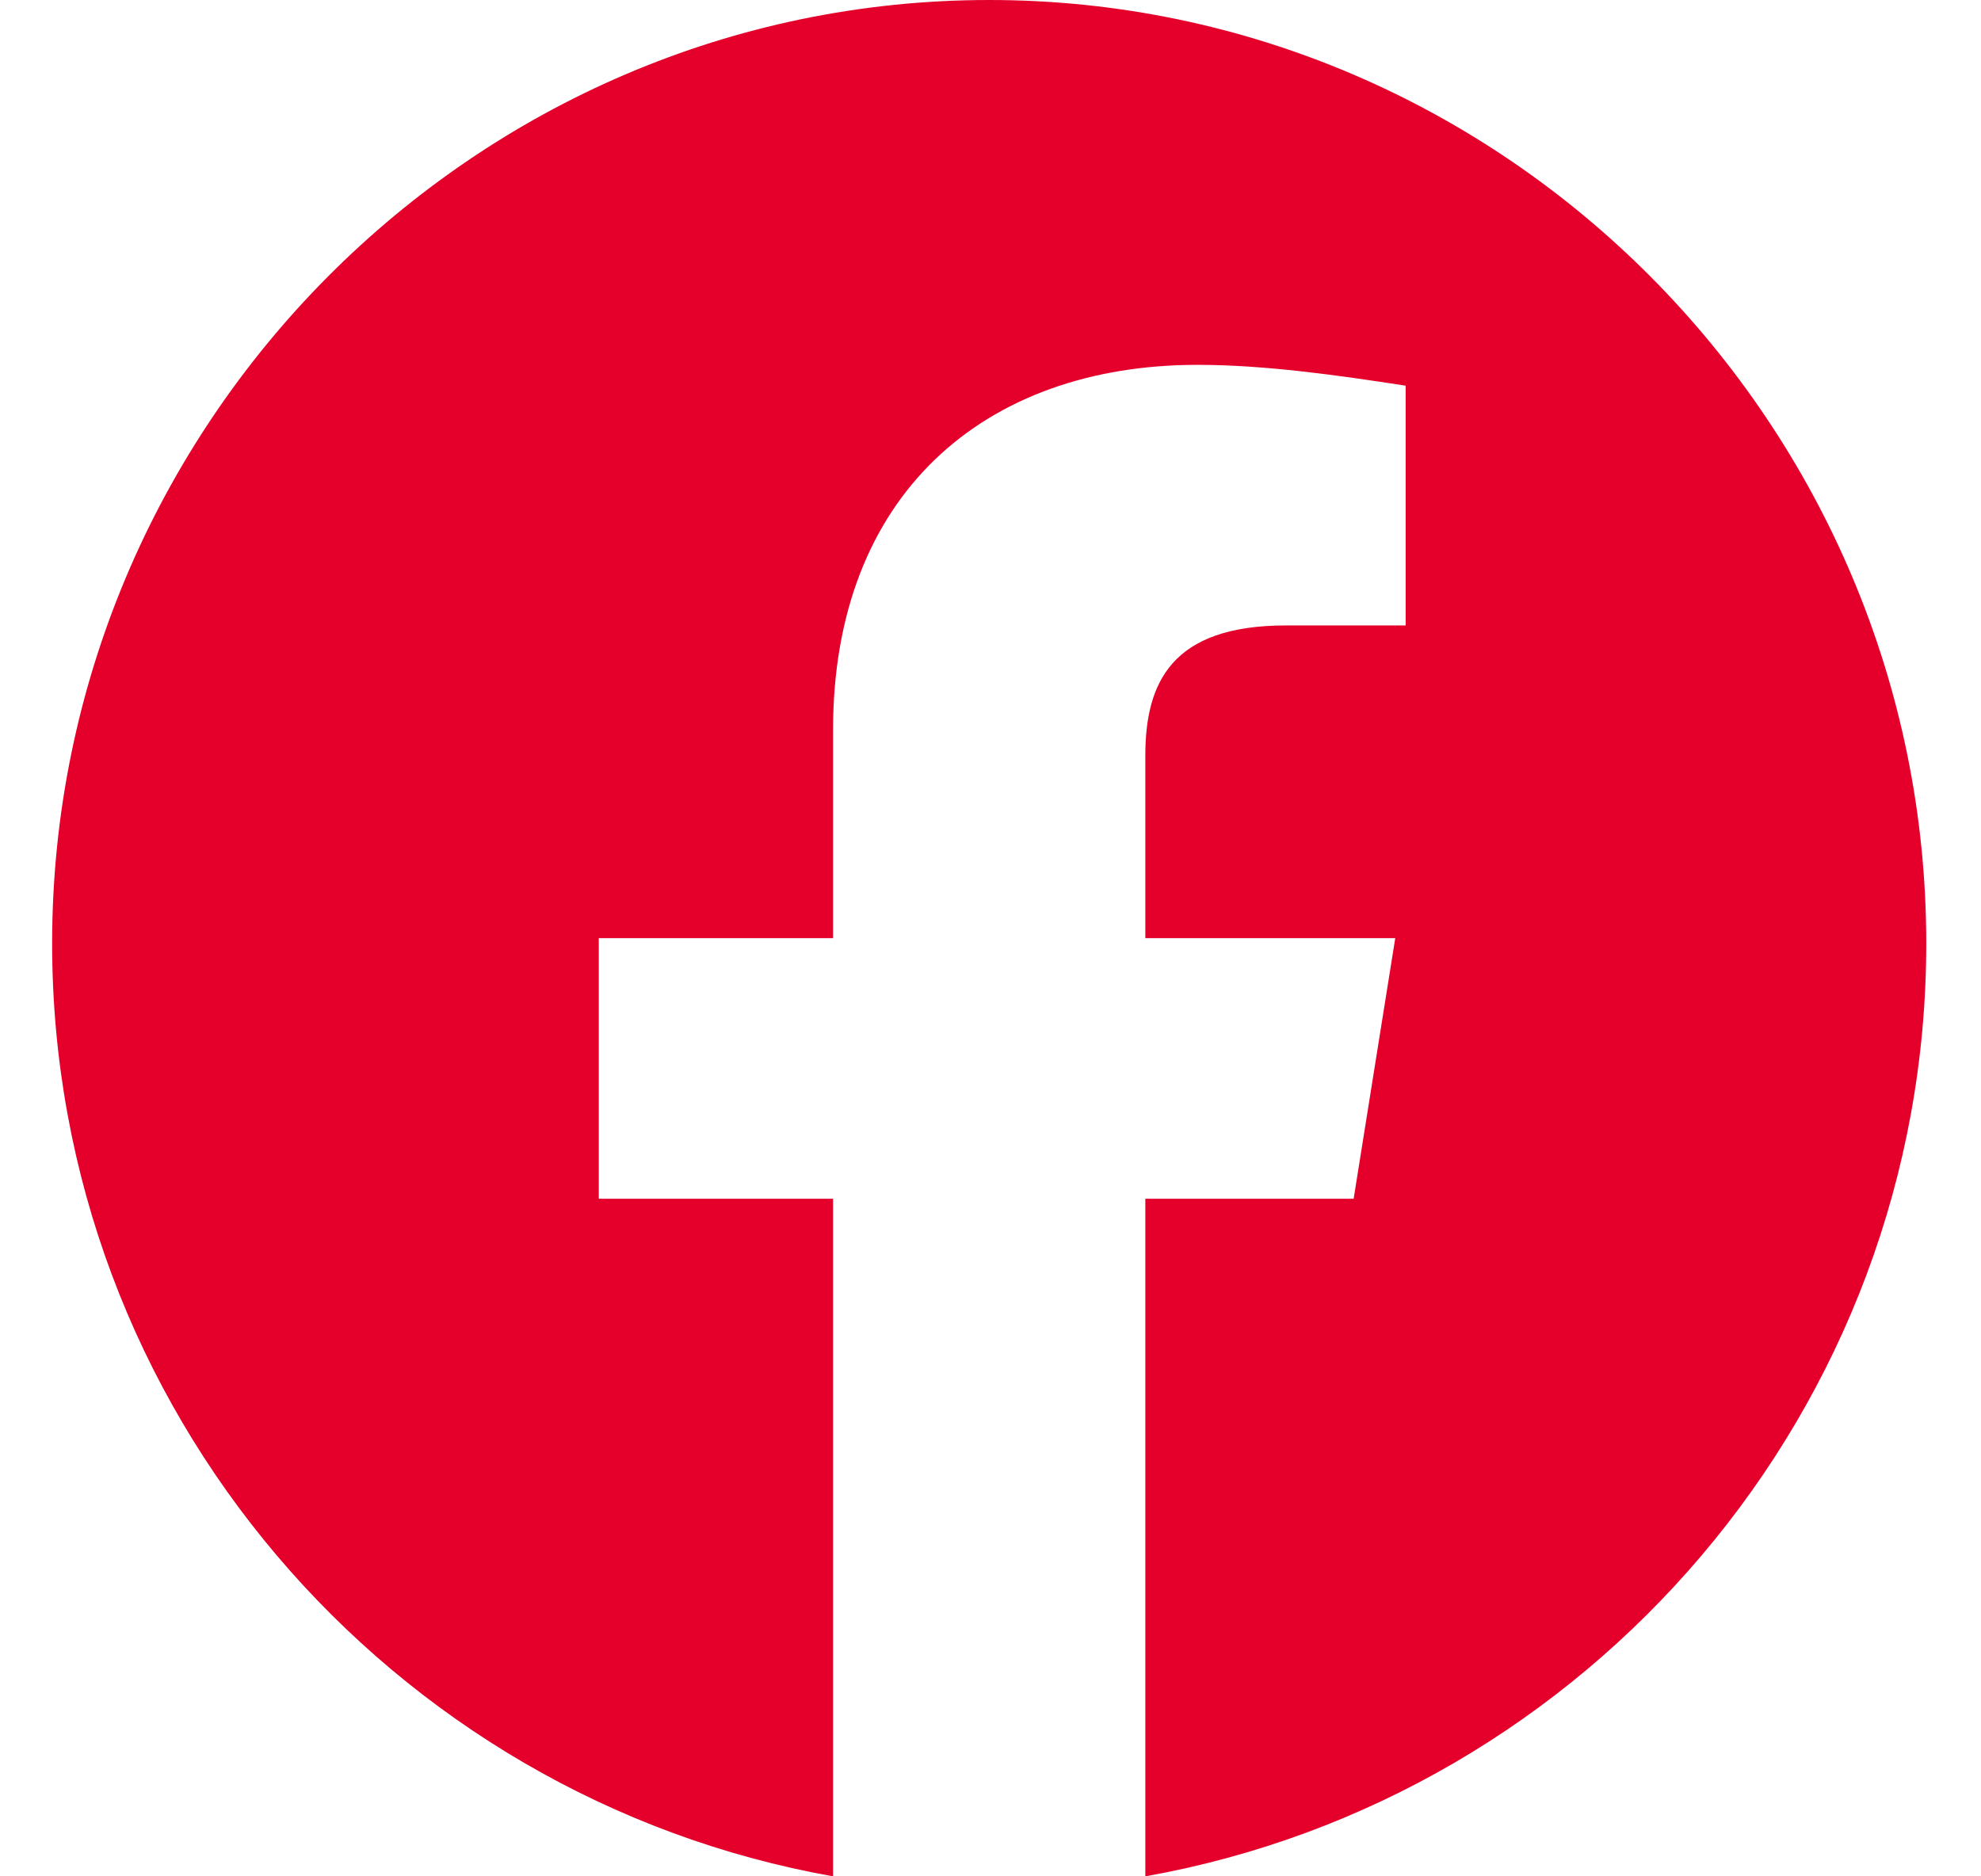<svg width="19" height="18" viewBox="0 0 19 18" fill="none" xmlns="http://www.w3.org/2000/svg">
<path fill-rule="evenodd" clip-rule="evenodd" d="M0.5 9.05C0.5 13.525 3.745 17.245 7.99 18V11.5H5.743V9H7.99V7C7.99 4.75 9.437 3.5 11.485 3.5C12.134 3.5 12.833 3.6 13.482 3.7V6H12.334C11.235 6 10.985 6.55 10.985 7.25V9H13.382L12.983 11.5H10.985V18C15.23 17.245 18.475 13.525 18.475 9.05C18.475 4.072 14.431 0 9.488 0C4.544 0 0.5 4.072 0.5 9.05Z" fill="#E4002B"/>
</svg>
